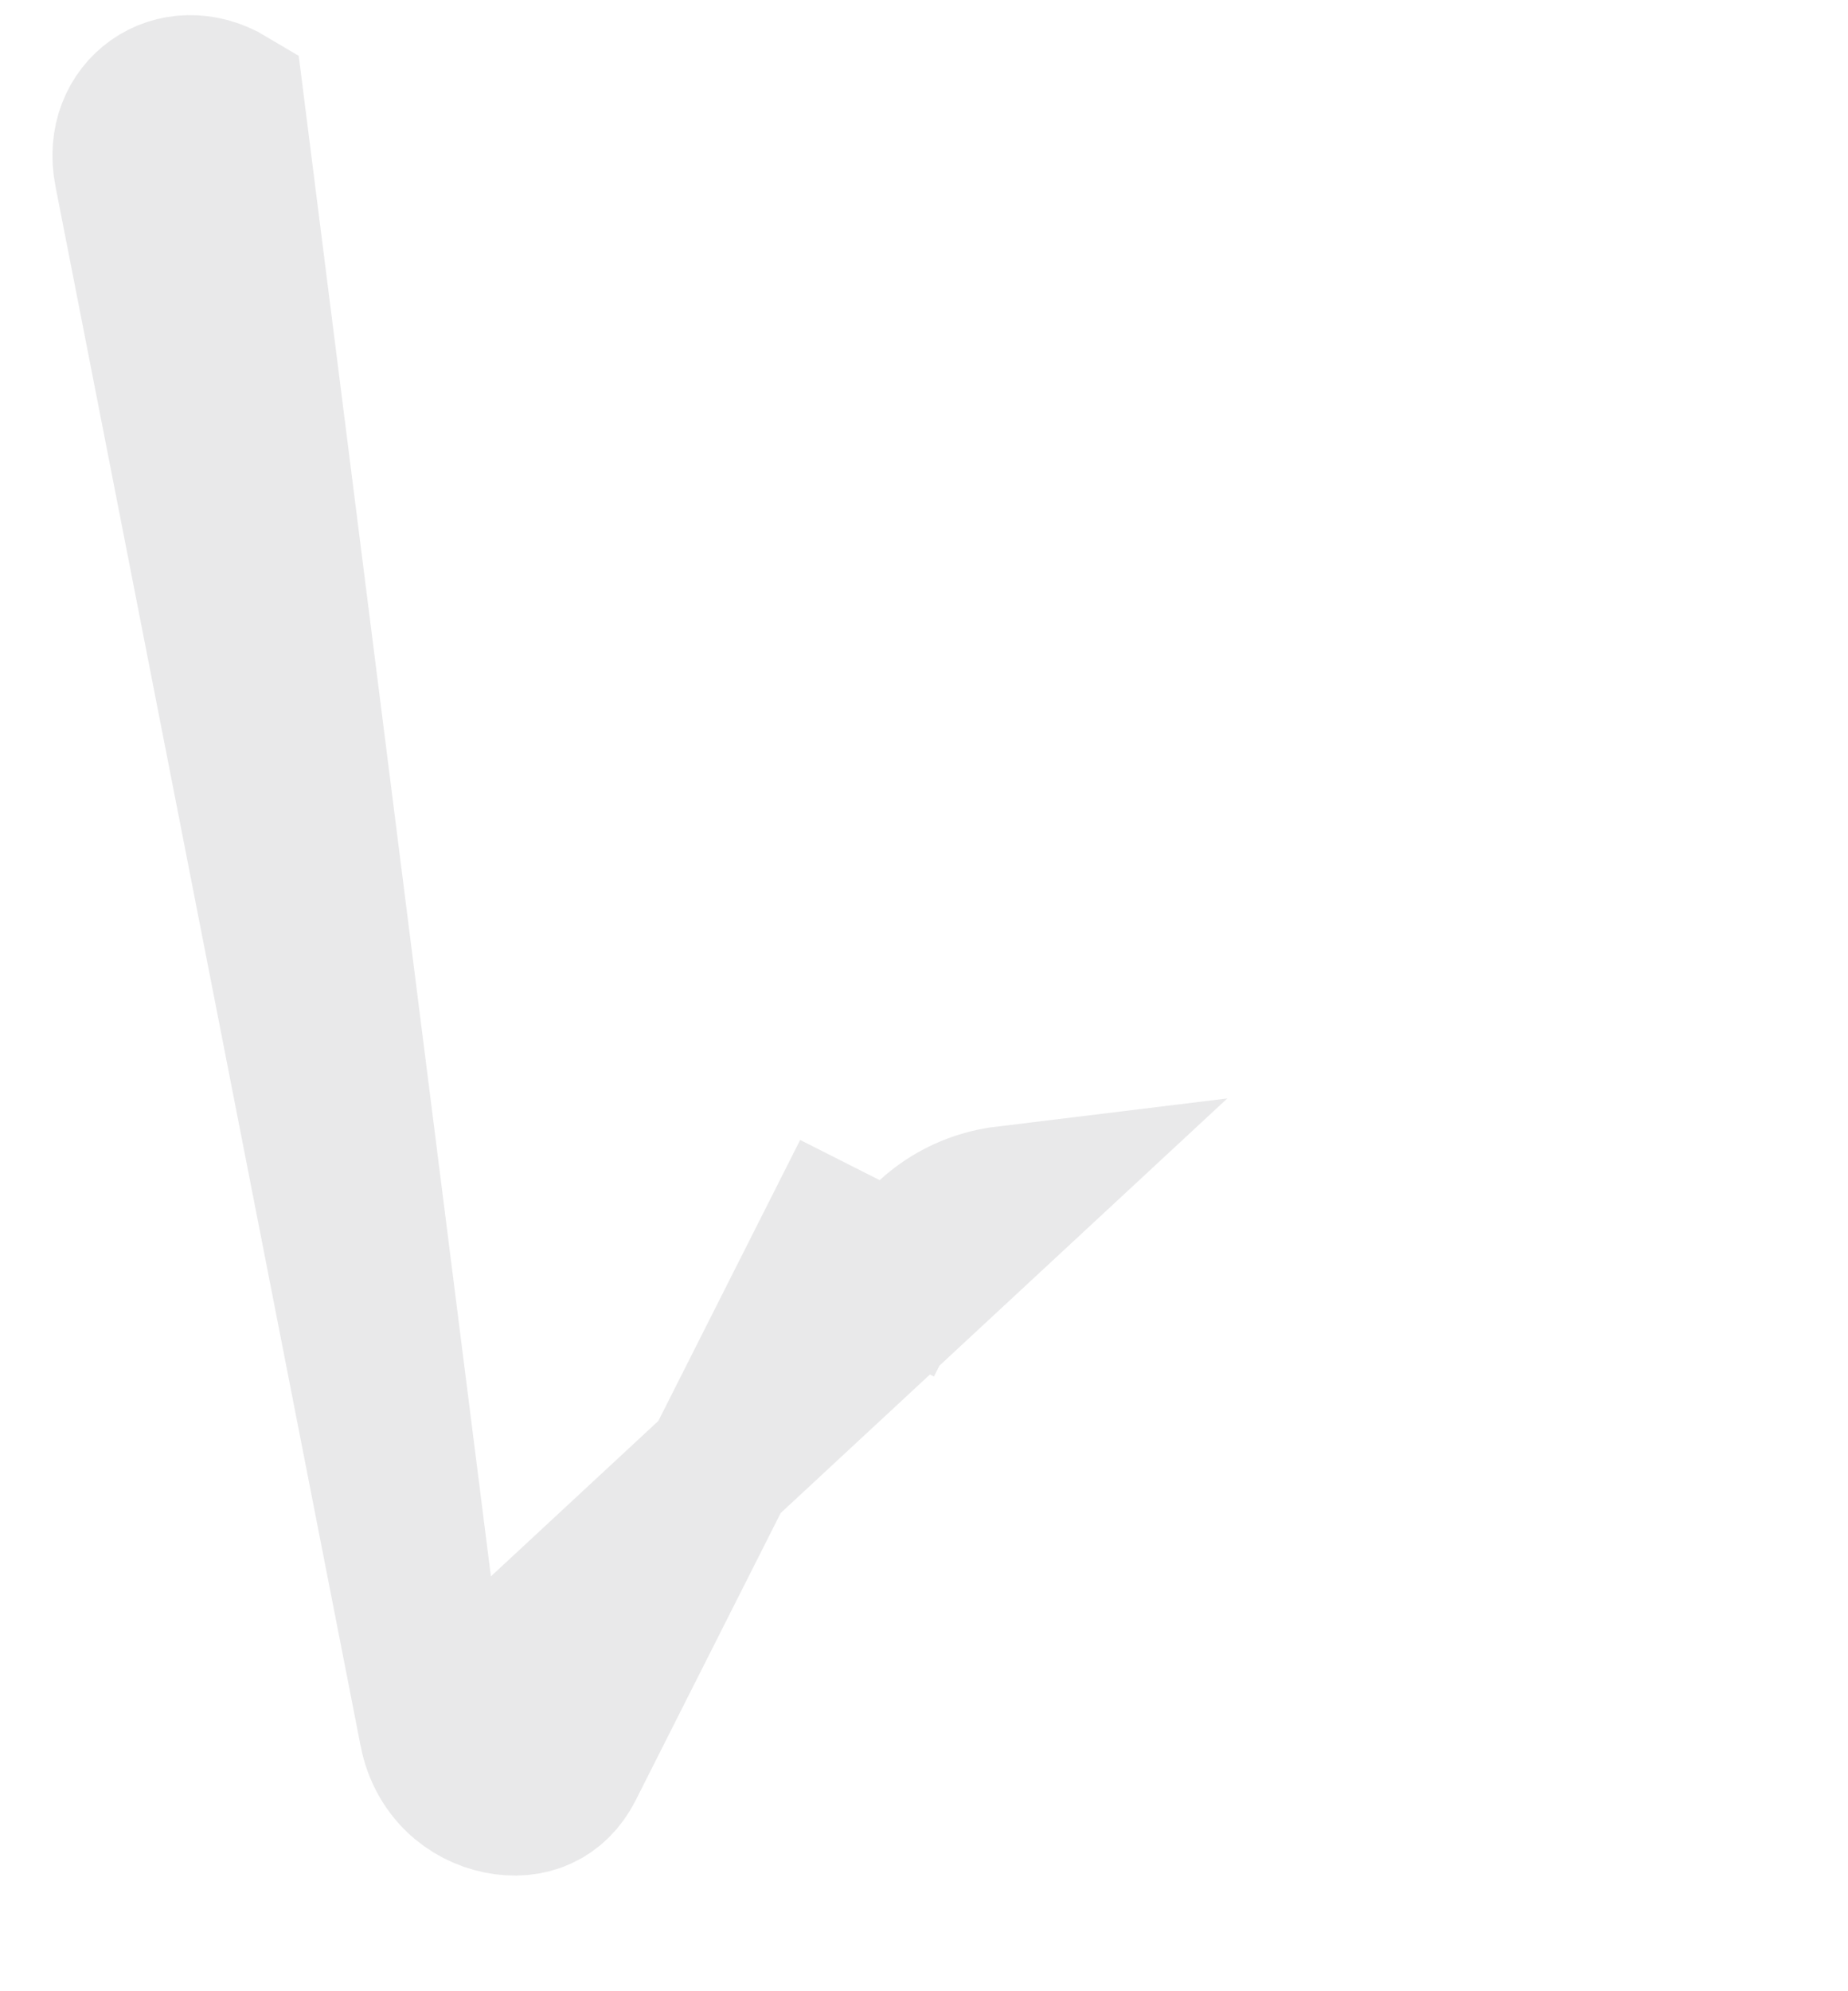 <svg width="13" height="14" viewBox="0 0 13 14" fill="none" xmlns="http://www.w3.org/2000/svg">
<path d="M3.057 12.174L3.057 12.174C3.11 12.444 3.305 12.604 3.515 12.646C3.72 12.687 3.9 12.613 3.998 12.42L5.863 8.727C5.863 8.727 5.863 8.727 5.863 8.727L5.863 8.727L6.336 8.966C6.481 8.679 6.754 8.486 7.074 8.447L3.057 12.174ZM3.057 12.174L0.91 1.206L0.91 1.206C0.826 0.777 1.232 0.49 1.608 0.715L3.057 12.174Z" fill="#00CF7D" stroke="#E9E9EA" stroke-width="1.06"/>
</svg>
